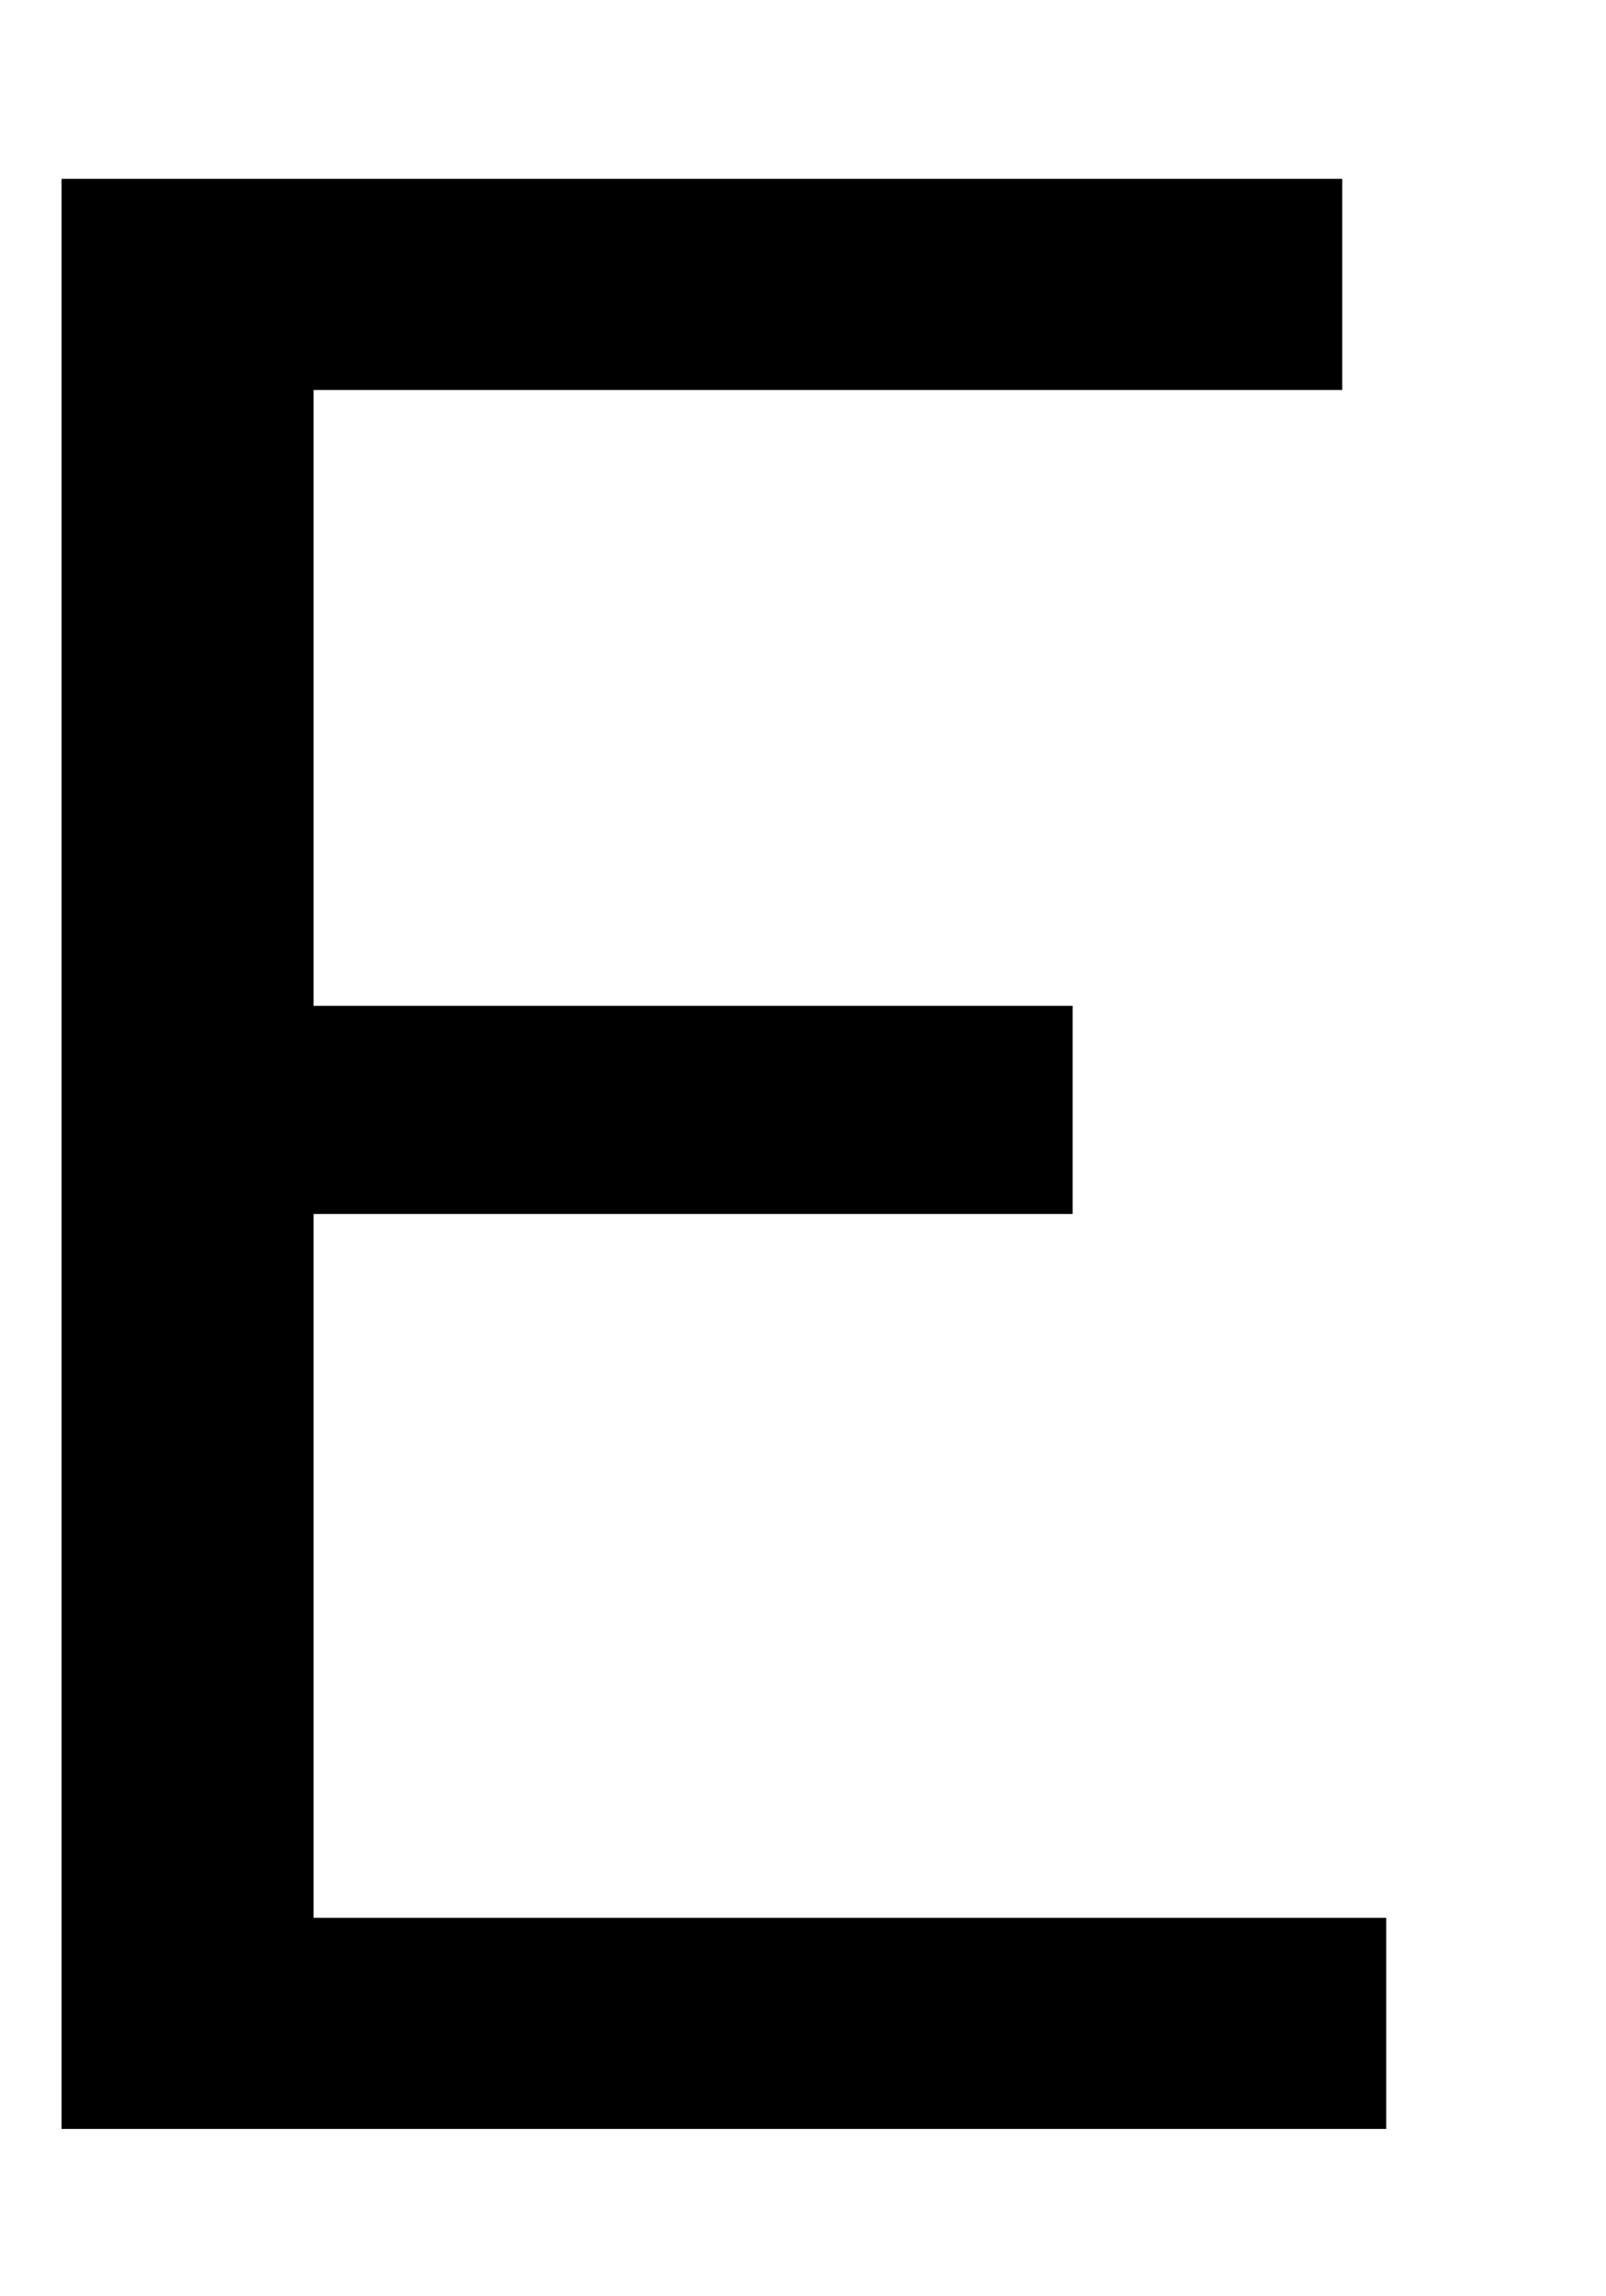 <?xml version="1.0" encoding="utf-8"?>
<!-- Generator: Adobe Illustrator 19.0.0, SVG Export Plug-In . SVG Version: 6.00 Build 0)  -->
<svg version="1.1" id="Layer_1" xmlns="http://www.w3.org/2000/svg" xmlns:xlink="http://www.w3.org/1999/xlink" x="0px" y="0px"
	 viewBox="0 0 54.8 78.3" style="enable-background:new 0 0 54.8 78.3;" xml:space="preserve">
<style type="text/css">
	.st0{fill:#FFFFFF;}
</style>
<g id="XMLID_2107_">
	<g id="XMLID_2833_">
		<g id="XMLID_3381_">
			<path id="XMLID_3382_" d="M36.5,41.4H10.7v24h36.6v7.2H2.1V6.1h43.7v7.2H10.7v21h25.9V41.4z"/>
		</g>
	</g>
</g>
</svg>
